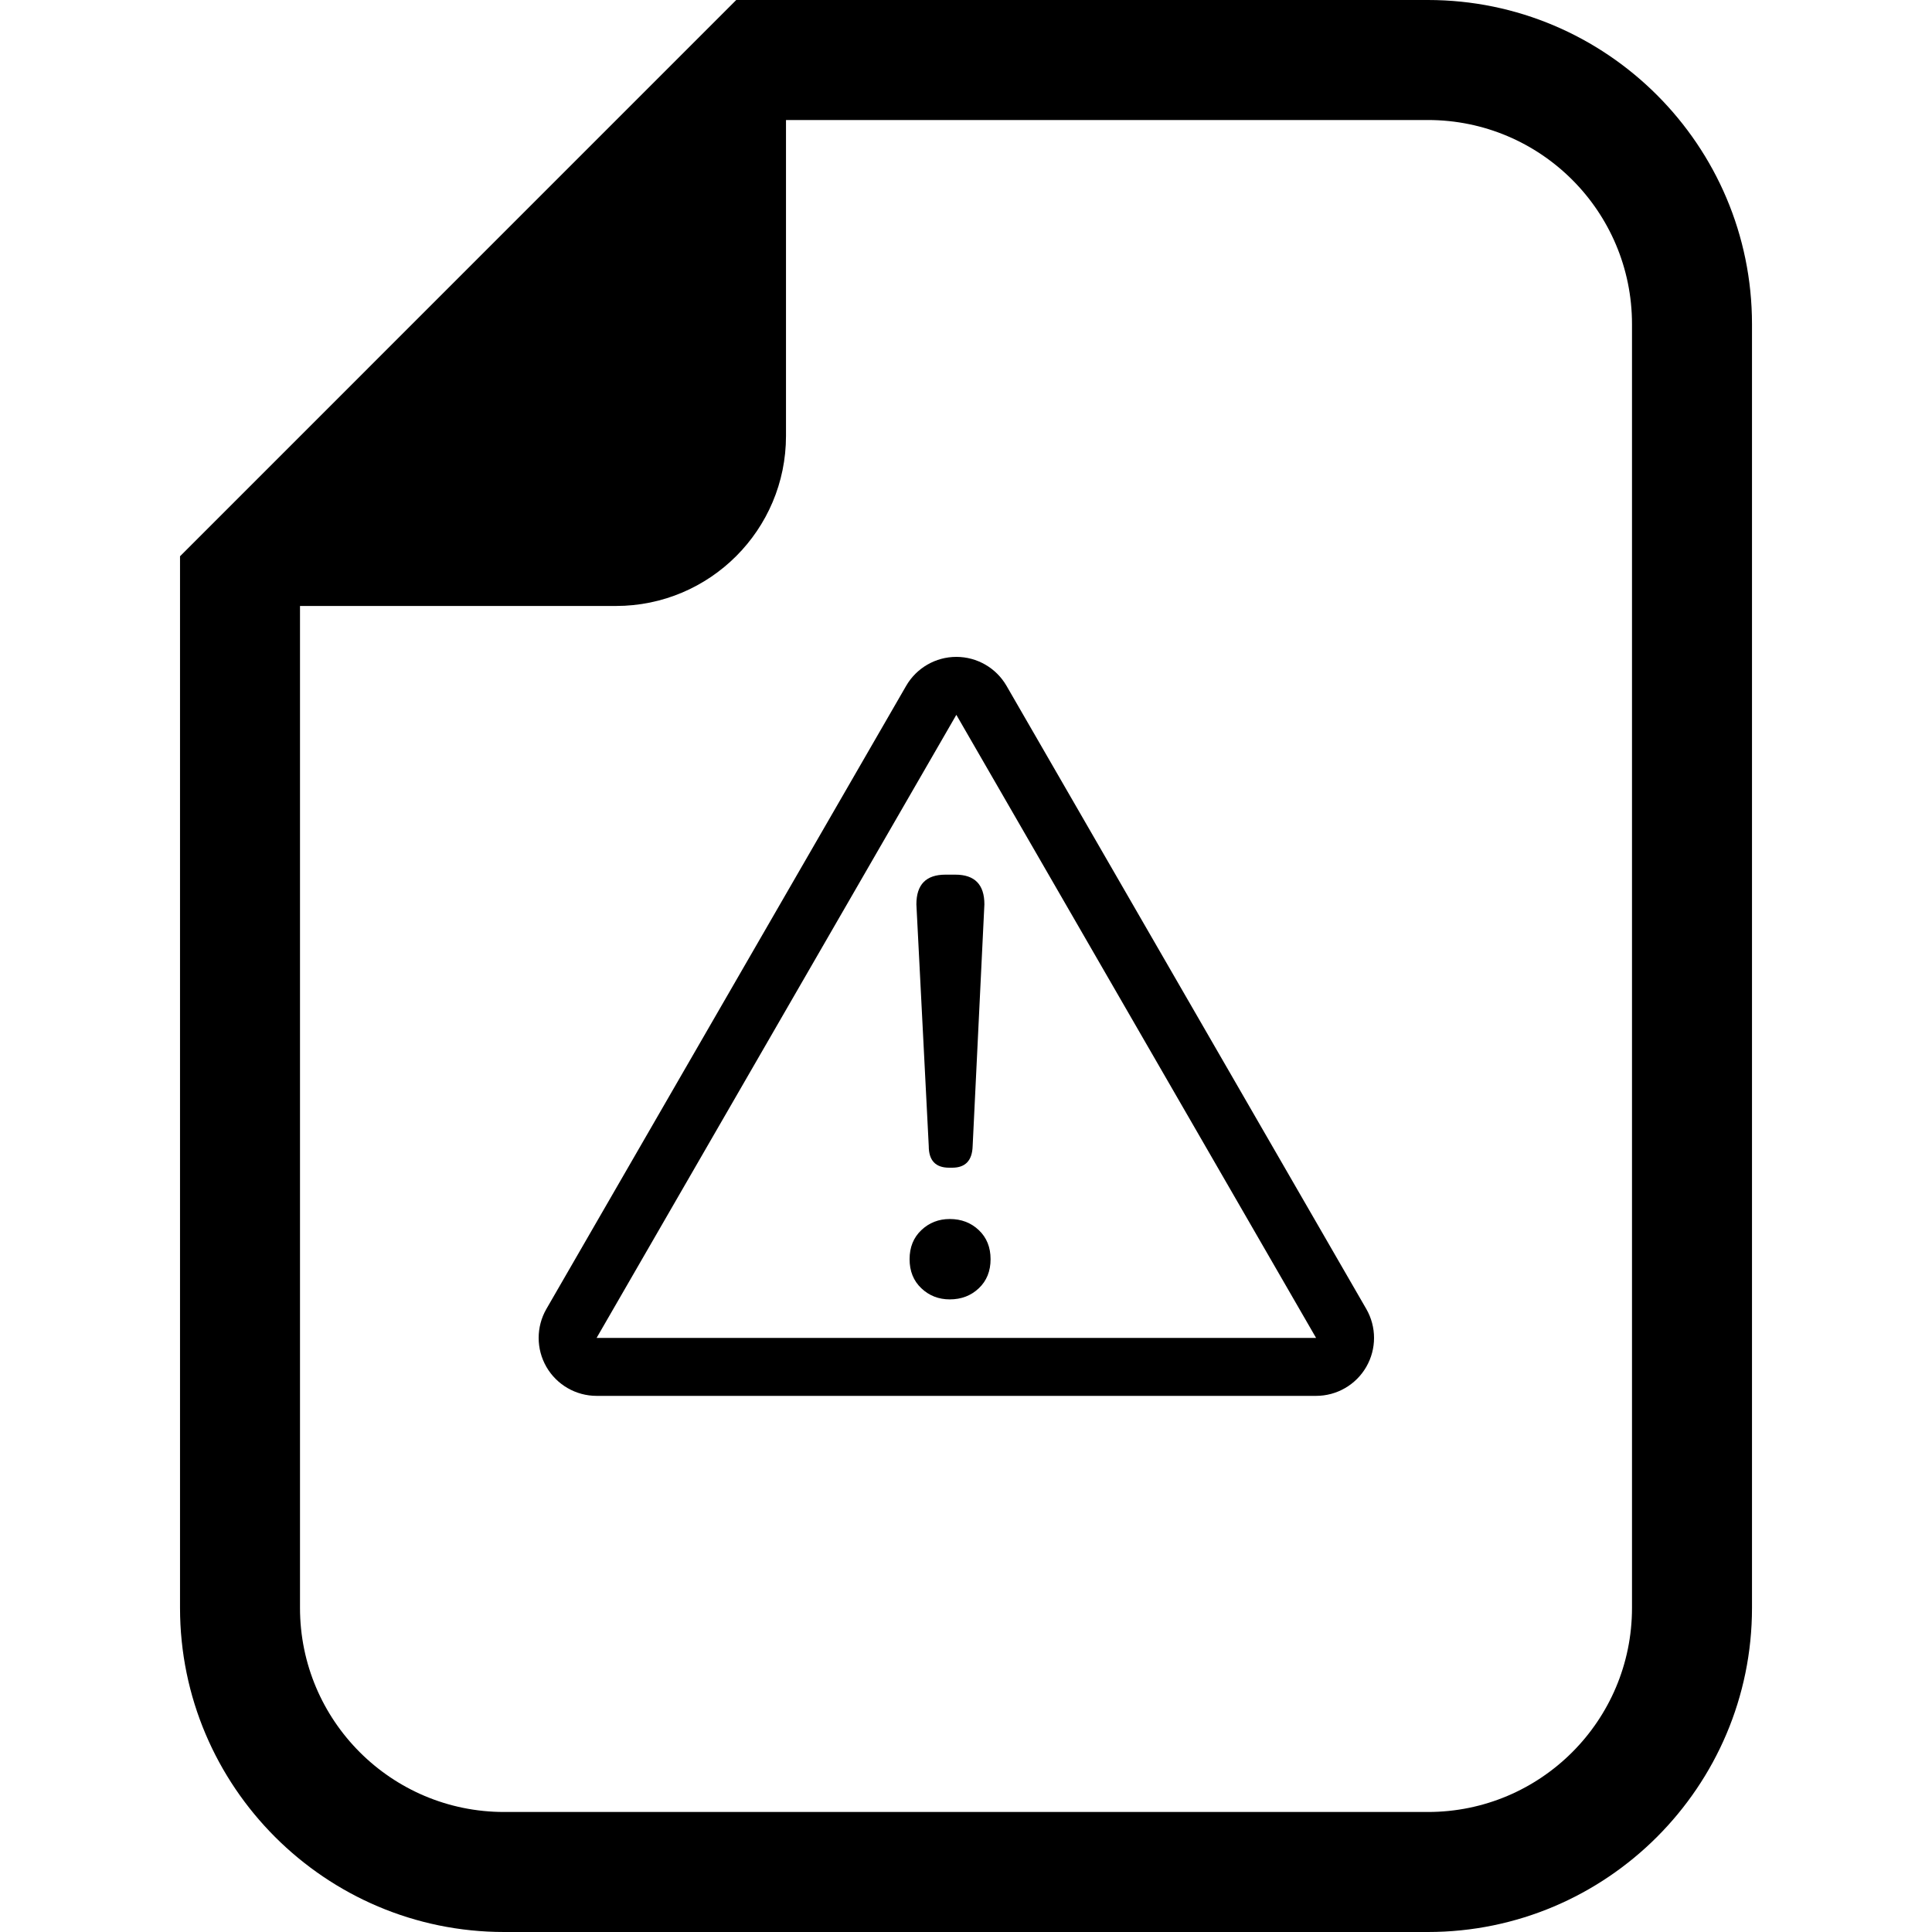 <svg width="100" height="100" viewBox="0 0 100 100" fill="none" xmlns="http://www.w3.org/2000/svg">
<g clip-path="url(#clip0_207_6)">
<path d="M73.909 0H38.108L36.289 1.819L11.137 26.973L9.318 28.792V83.224C9.318 92.474 16.843 100 26.094 100H73.909C83.157 100 90.683 92.474 90.683 83.224V16.777C90.683 7.525 83.157 0 73.909 0ZM84.472 83.224C84.472 89.059 79.743 93.788 73.909 93.788H26.094C20.258 93.788 15.528 89.059 15.528 83.224V31.365H31.879C36.739 31.365 40.683 27.424 40.683 22.563V6.212H73.909C79.743 6.212 84.472 10.941 84.472 16.777V83.224Z" fill="black"/>
<path d="M49.288 60.44H49.128C48.424 60.44 48.072 60.067 48.072 59.32L47.432 46.808C47.432 45.784 47.933 45.272 48.936 45.272H49.448C50.451 45.272 50.952 45.784 50.952 46.808L50.344 59.32C50.323 60.067 49.971 60.44 49.288 60.44ZM47.08 65.176C47.08 64.557 47.283 64.056 47.688 63.672C48.093 63.288 48.584 63.096 49.16 63.096C49.757 63.096 50.259 63.288 50.664 63.672C51.069 64.056 51.272 64.557 51.272 65.176C51.272 65.795 51.069 66.296 50.664 66.68C50.259 67.064 49.757 67.256 49.16 67.256C48.584 67.256 48.093 67.064 47.688 66.68C47.283 66.296 47.08 65.795 47.08 65.176Z" fill="black"/>
<path d="M50.799 36.25C50.531 35.786 50.036 35.5 49.5 35.5C48.964 35.5 48.469 35.786 48.201 36.25L29.581 68.5C29.314 68.964 29.314 69.536 29.581 70C29.849 70.464 30.345 70.75 30.881 70.75H68.12C68.656 70.75 69.151 70.464 69.419 70C69.687 69.536 69.687 68.964 69.419 68.5L50.799 36.25Z" stroke="black" stroke-width="3" stroke-linejoin="round"/>
</g>
<defs>
<clipPath id="clip0_207_6">
<rect width="100" height="100" fill="white"/>
</clipPath>
</defs>
</svg>

